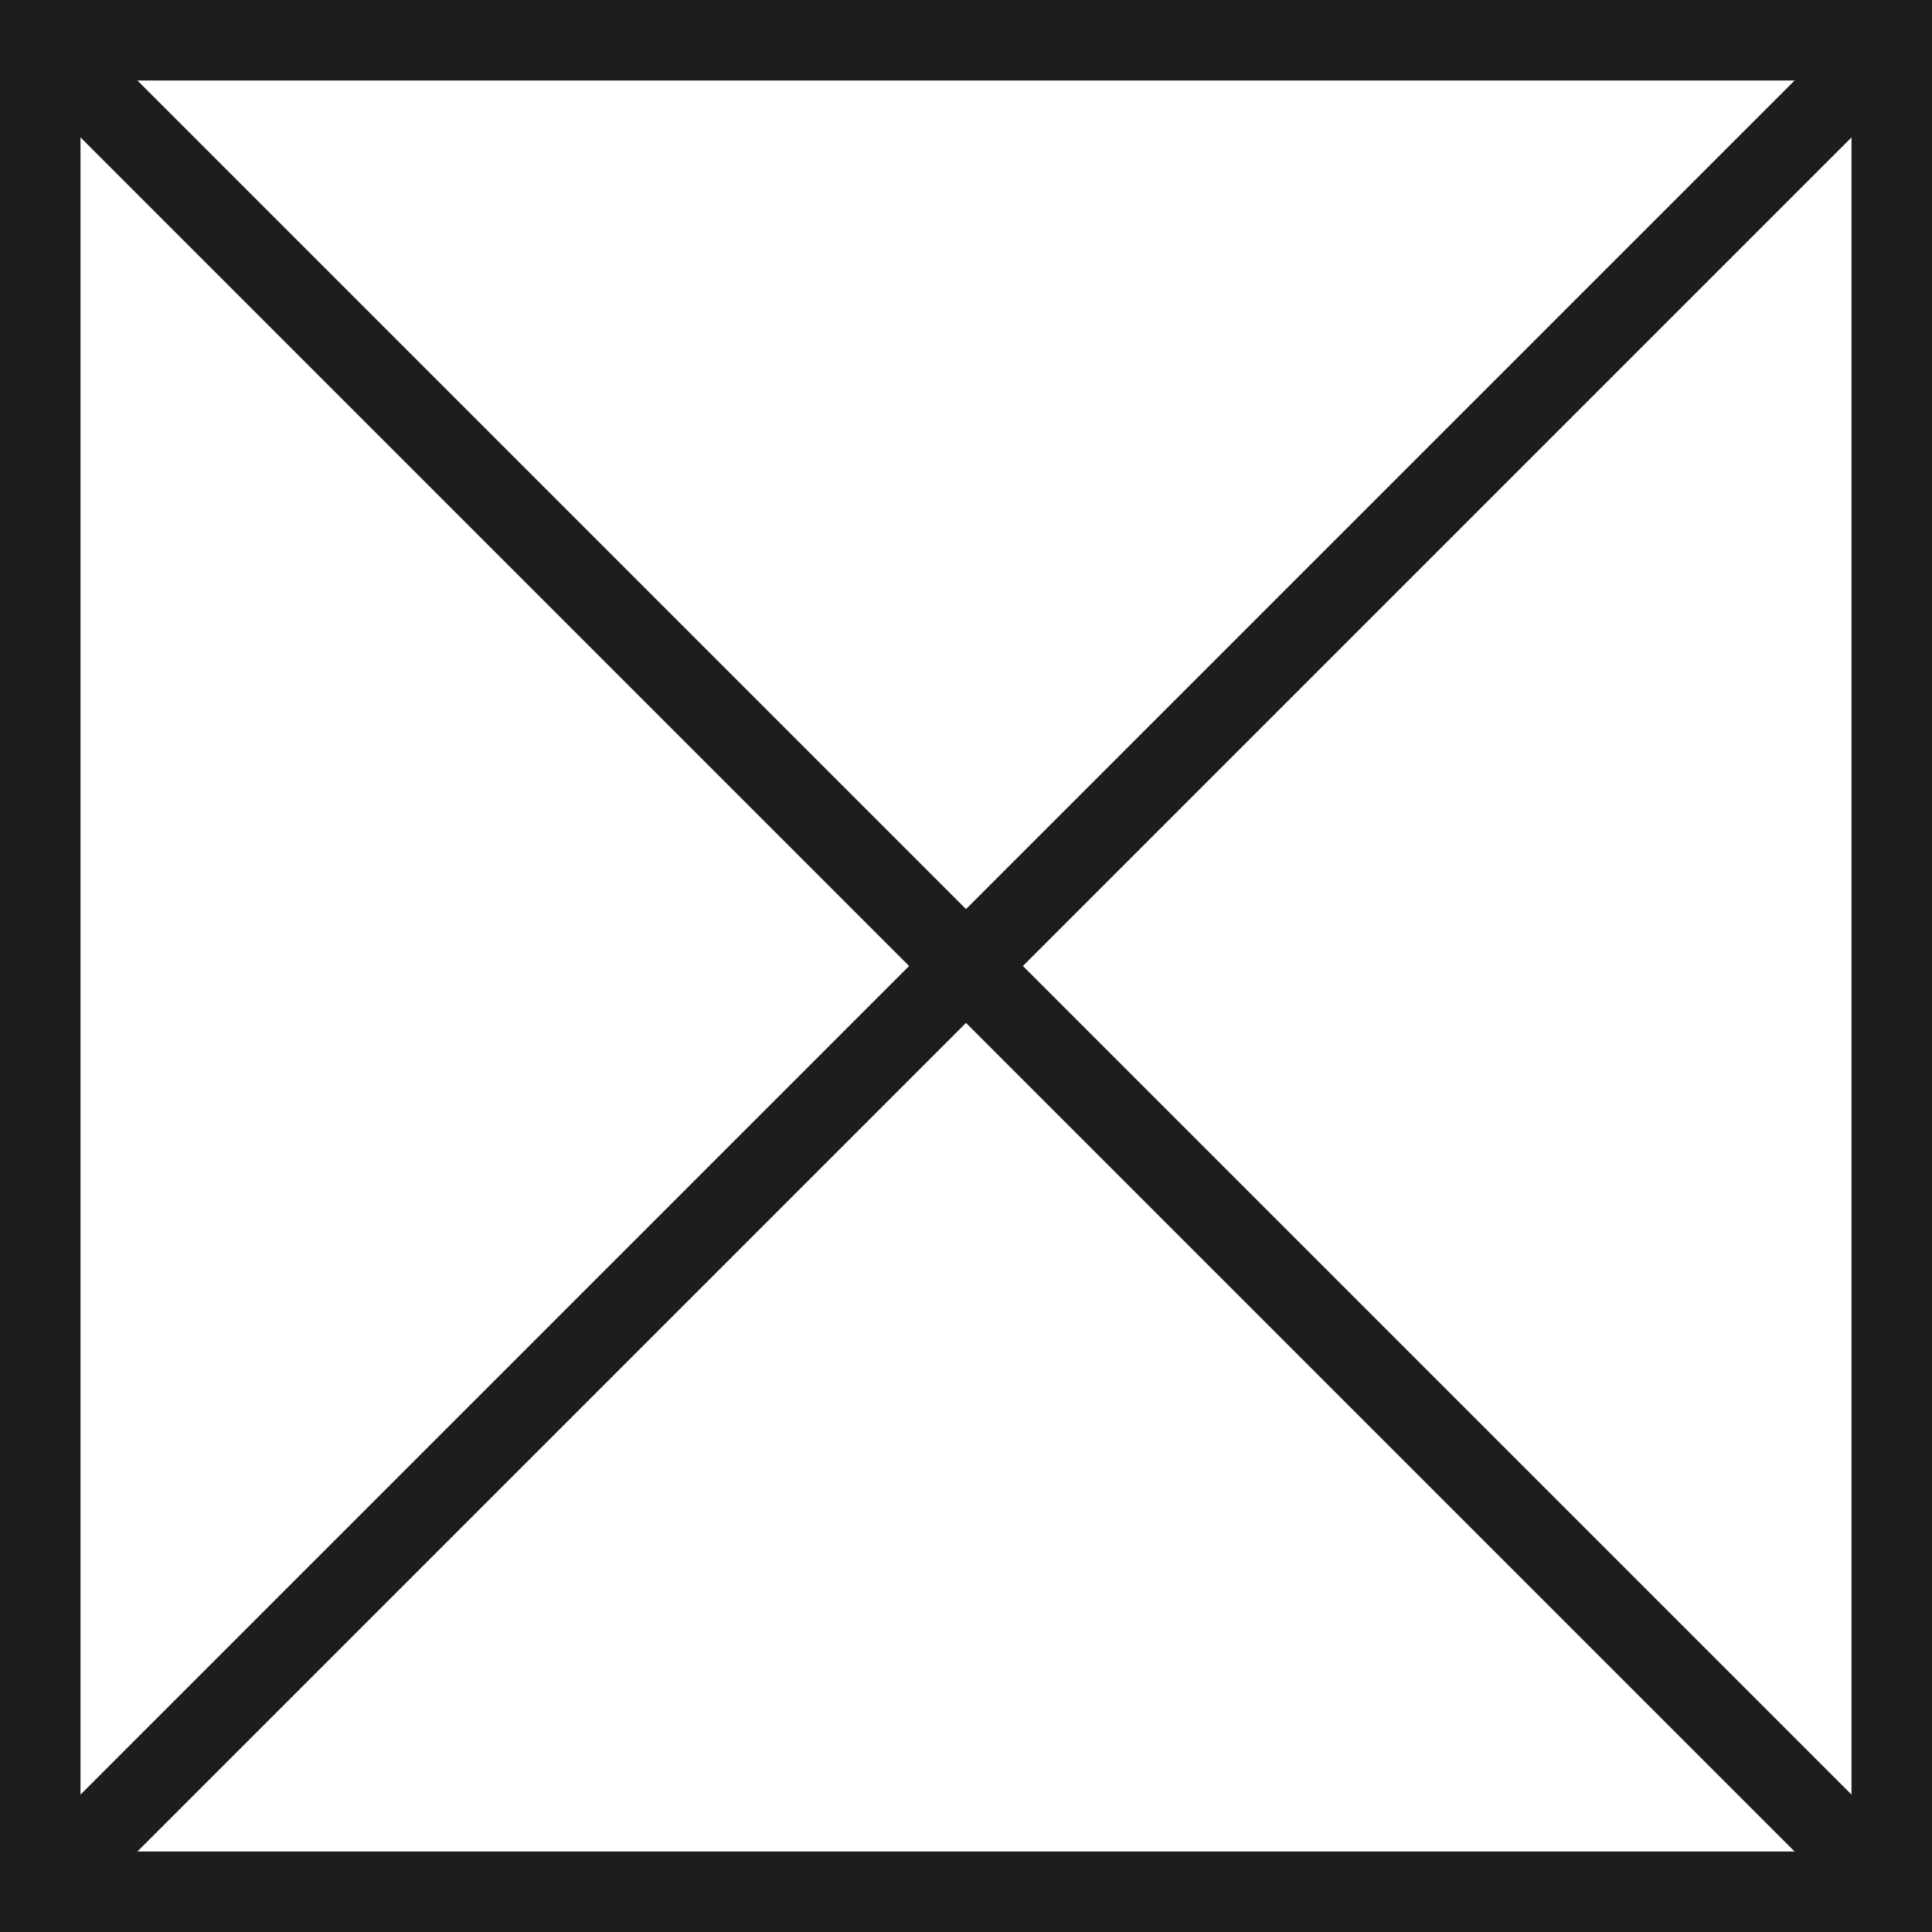 <svg width="24" height="24" viewBox="0 0 24 24" fill="none" xmlns="http://www.w3.org/2000/svg">
<g clip-path="url(#clip0_16_588)">
<path d="M0 24L24 0M24 24L0 0" stroke="#1D1D1D"/>
</g>
<rect x="0.5" y="0.5" width="23" height="23" stroke="#1D1D1D"/>
<defs>
<clipPath id="clip0_16_588">
<rect width="24" height="24" fill="white"/>
</clipPath>
</defs>
</svg>

